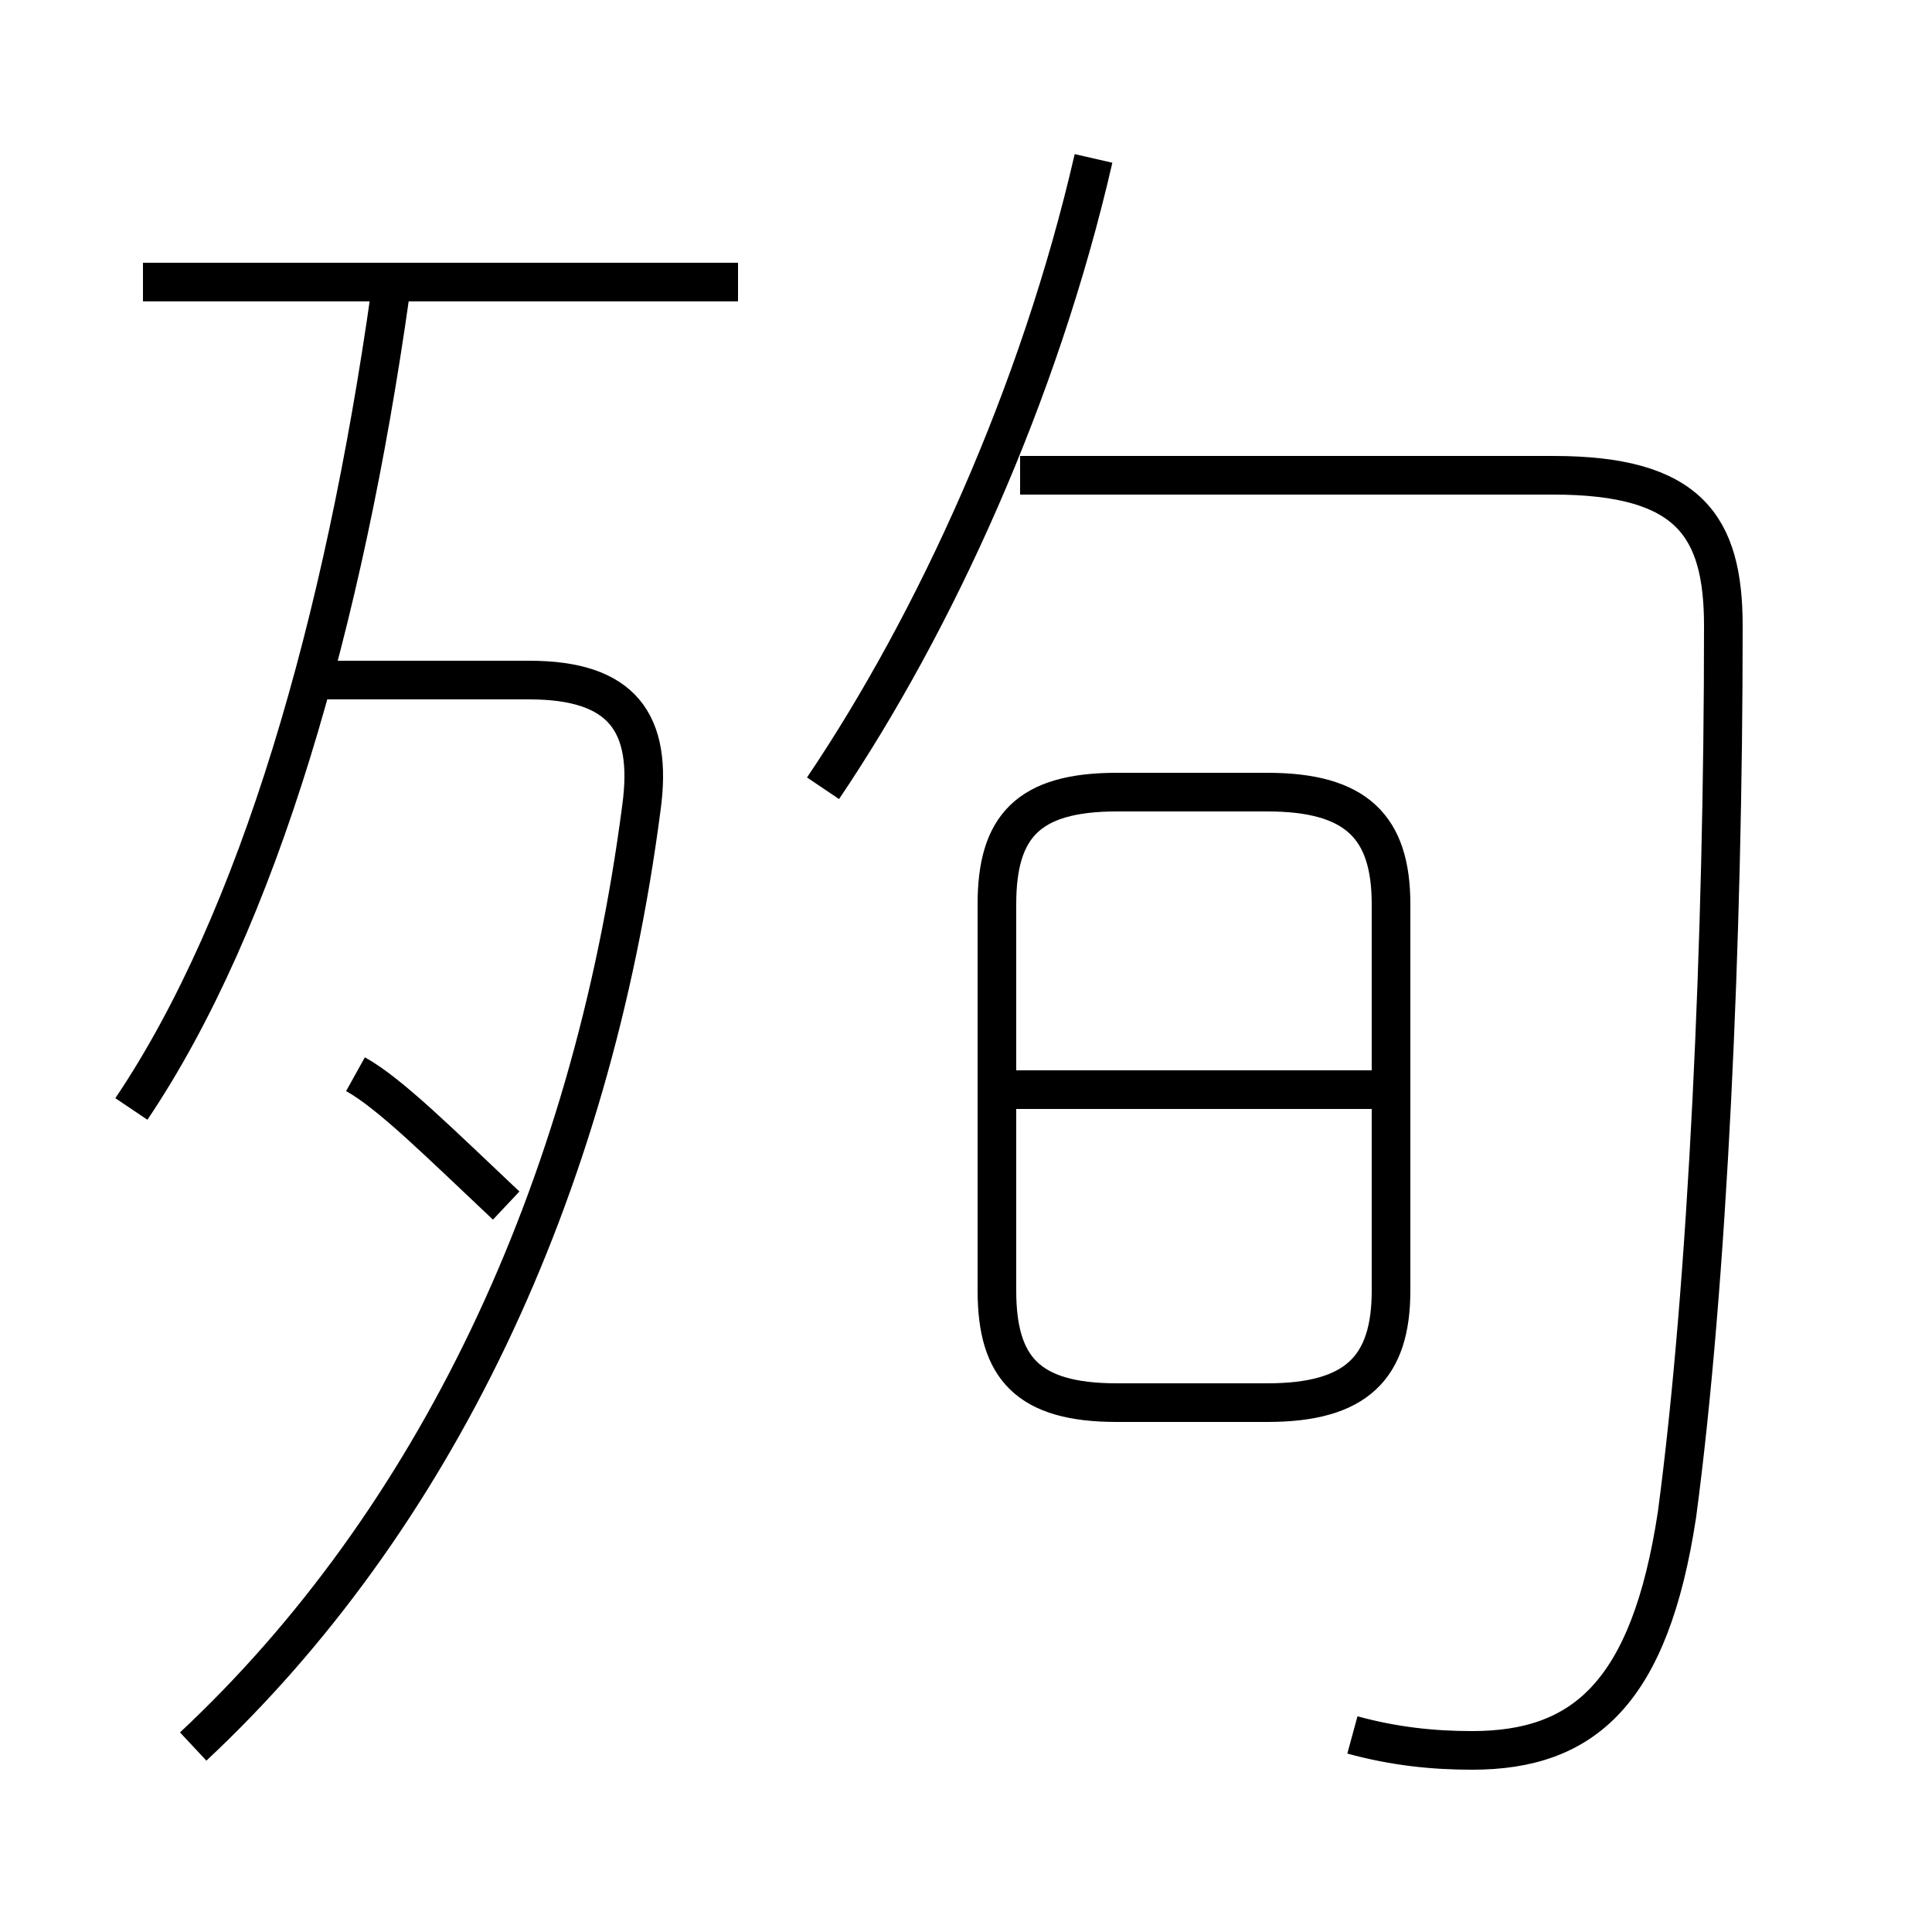 <?xml version='1.0' encoding='utf8'?>
<svg viewBox="0.0 -6.0 50.0 50.0" version="1.1" xmlns="http://www.w3.org/2000/svg">
<rect x="0.0" y="-6.0" width="50.0" height="50.0" fill="#808080" stroke="none"/>
<rect x="-1000" y="-1000" width="2000" height="2000" stroke="white" fill="white"/>
<g style="fill:white;stroke:#000000;  stroke-width:1">
<path d="M 35.0 0.9 C 36.1 1.2 37.1 1.3 38.1 1.3 C 41.0 1.3 42.7 -0.2 43.4 -4.8 C 44.2 -10.8 44.6 -19.7 44.6 -27.8 C 44.6 -30.4 43.7 -31.7 40.2 -31.7 L 26.4 -31.7 M 5.0 1.2 C 11.2 -4.6 15.3 -13.1 16.6 -23.1 C 16.9 -25.3 16.1 -26.4 13.7 -26.4 L 8.1 -26.4 M 13.1 -12.8 C 11.4 -14.4 10.1 -15.7 9.2 -16.2 M 3.4 -15.3 C 6.7 -20.2 8.9 -27.9 10.1 -36.4 M 28.9 -7.7 L 32.8 -7.7 C 35.1 -7.7 36.0 -8.6 36.0 -10.6 L 36.0 -20.6 C 36.0 -22.6 35.1 -23.5 32.8 -23.5 L 28.9 -23.5 C 26.6 -23.5 25.8 -22.6 25.8 -20.6 L 25.8 -10.6 C 25.8 -8.6 26.6 -7.7 28.9 -7.7 Z M 35.5 -15.8 L 25.9 -15.8 M 19.1 -36.7 L 3.7 -36.7 M 21.3 -23.6 C 24.2 -27.9 26.9 -33.8 28.3 -39.9" transform="translate(0.0 38.0)" />
</g>
</svg>